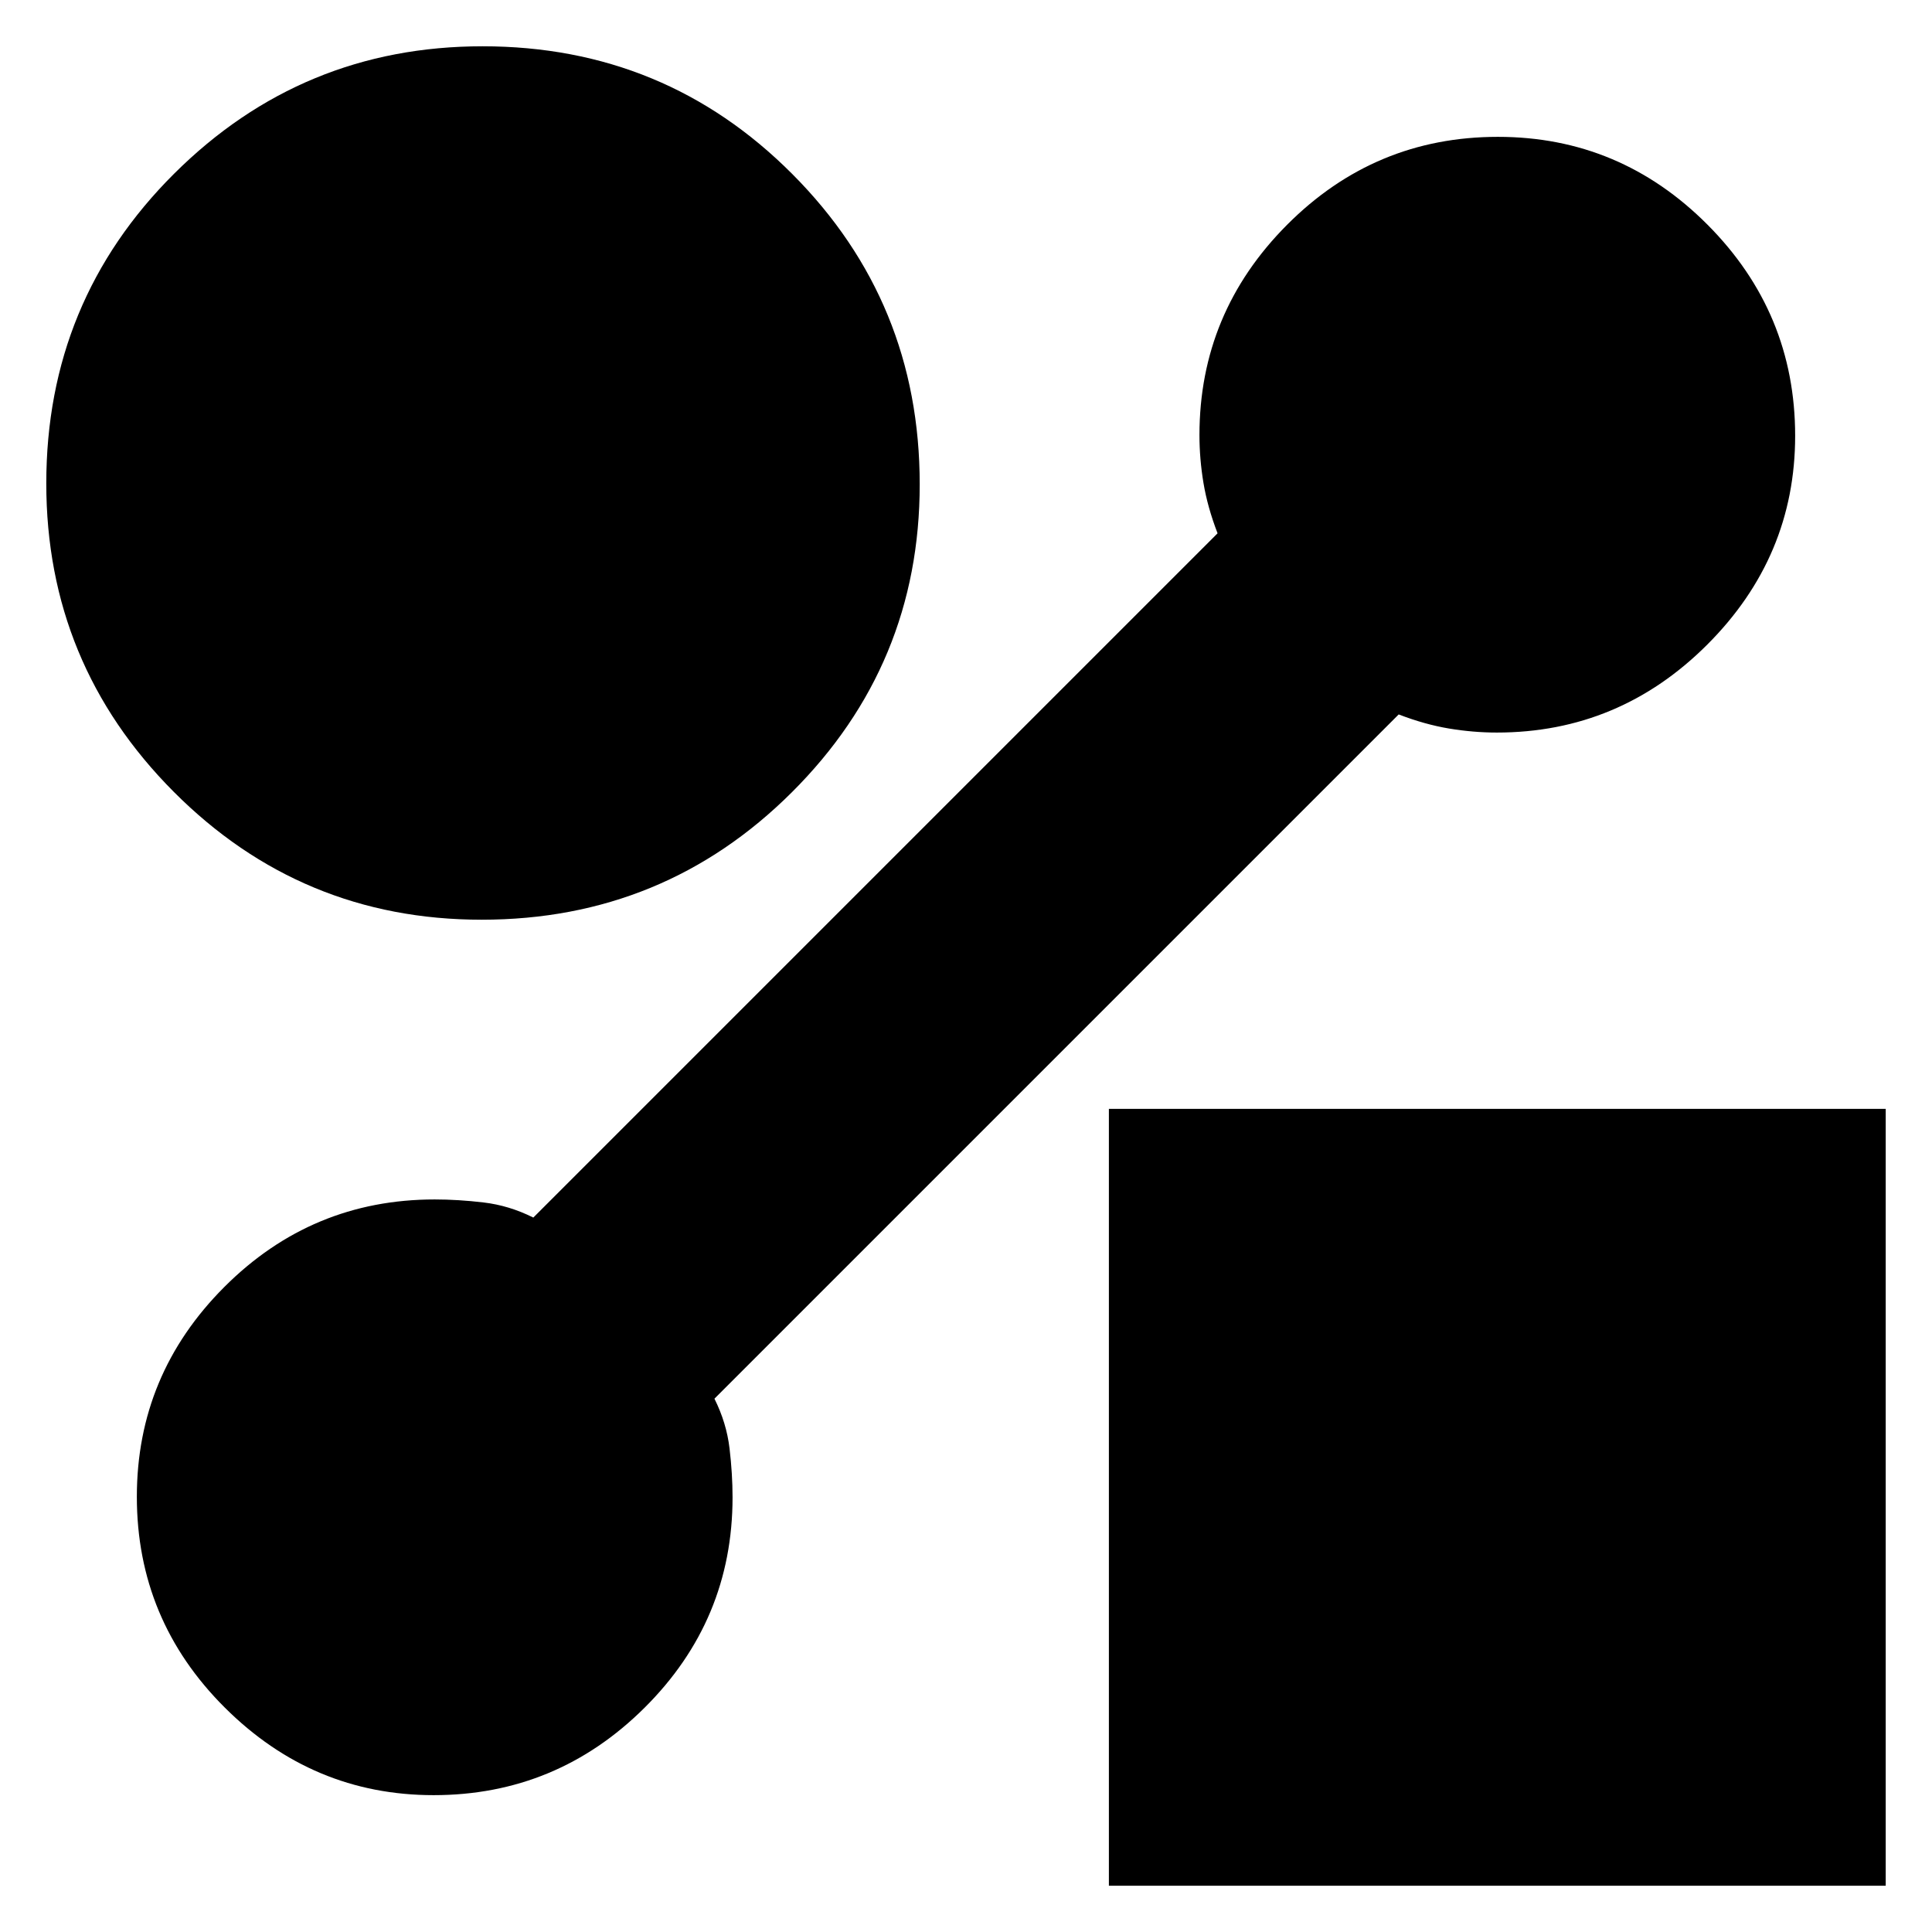 <svg xmlns="http://www.w3.org/2000/svg" height="20" viewBox="0 -960 960 960" width="20"><path d="M239.32-503q-89.66 0-152.99-63.56Q23-630.13 23-719.8q0-90.66 63.56-153.93Q150.13-937 239.8-937q90.66 0 153.93 63.52Q457-809.97 457-719.32q0 89.66-63.52 152.99Q329.97-503 239.32-503ZM551-23v-386h386v386H551Zm144-582L355-265q6 12 7.5 24.68Q364-227.65 364-216q0 61.08-43.7 104.54Q276.6-68 215.46-68q-60.13 0-103.79-43.54Q68-155.08 68-216.28 68-277 111.46-320.5T216-364q11.65 0 24.32 1.5Q253-361 265-355l340-340q-5-13-7-25t-2-23.78q0-60.82 43.54-104.52Q683.08-892 744.28-892q60.72 0 104.22 43.7T892-743.46q0 60.13-43.7 103.79Q804.6-596 743.78-596 732-596 720-598q-12-2-25-7Z"/></svg>